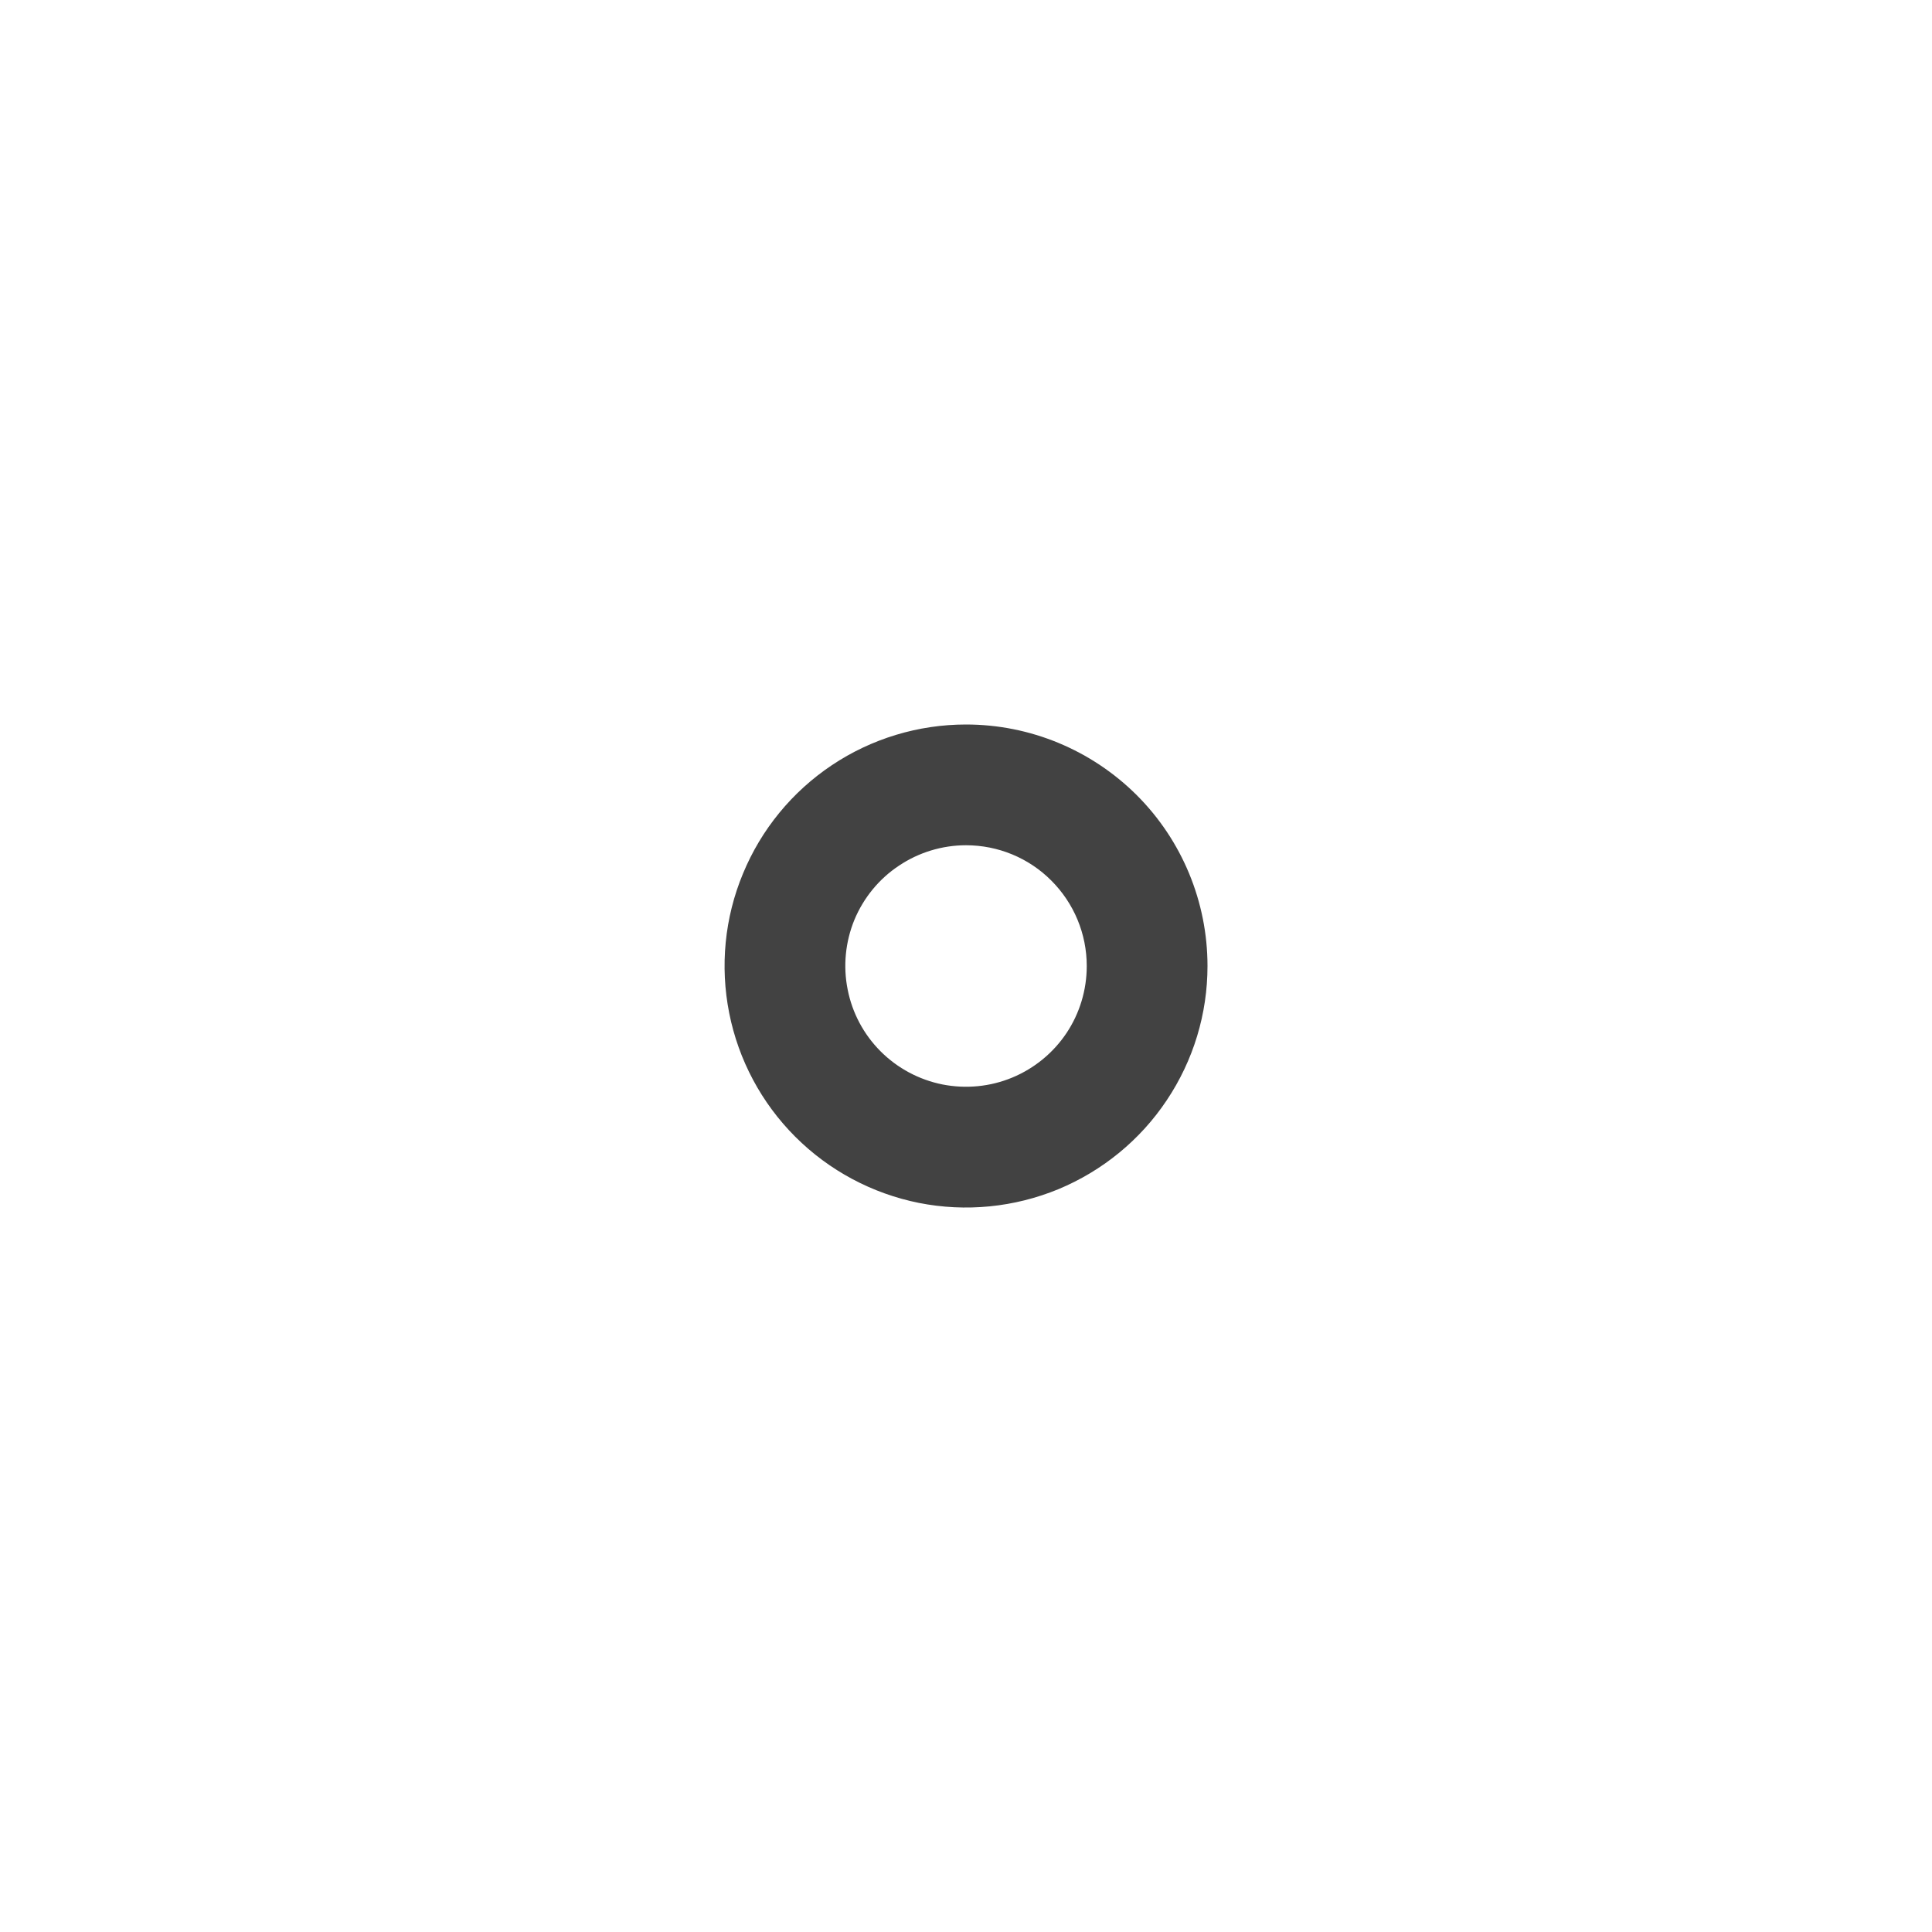 <svg width="16" height="16" viewBox="0 0 16 16" xmlns="http://www.w3.org/2000/svg" fill="#424242"><path d="M8.832 8.556C8.722 8.72 8.566 8.848 8.383 8.924C8.2 9 7.999 9.019 7.805 8.981C7.611 8.942 7.433 8.847 7.293 8.707C7.153 8.567 7.058 8.389 7.02 8.195C6.981 8.001 7.001 7.8 7.076 7.617C7.152 7.435 7.28 7.278 7.445 7.169C7.609 7.059 7.803 7 8 7C8.266 7 8.52 7.105 8.707 7.293C8.895 7.481 9 7.735 9 8C9 8.198 8.942 8.391 8.832 8.556ZM9.663 9.111C9.883 8.782 10 8.396 10 8C10 7.47 9.79 6.961 9.415 6.586C9.039 6.211 8.531 6 8 6C7.605 6 7.218 6.117 6.889 6.337C6.56 6.557 6.304 6.869 6.153 7.235C6.001 7.6 5.962 8.002 6.039 8.39C6.116 8.778 6.306 9.134 6.586 9.414C6.866 9.694 7.222 9.884 7.61 9.962C7.998 10.039 8.4 9.999 8.766 9.848C9.131 9.696 9.444 9.44 9.663 9.111Z"/></svg>